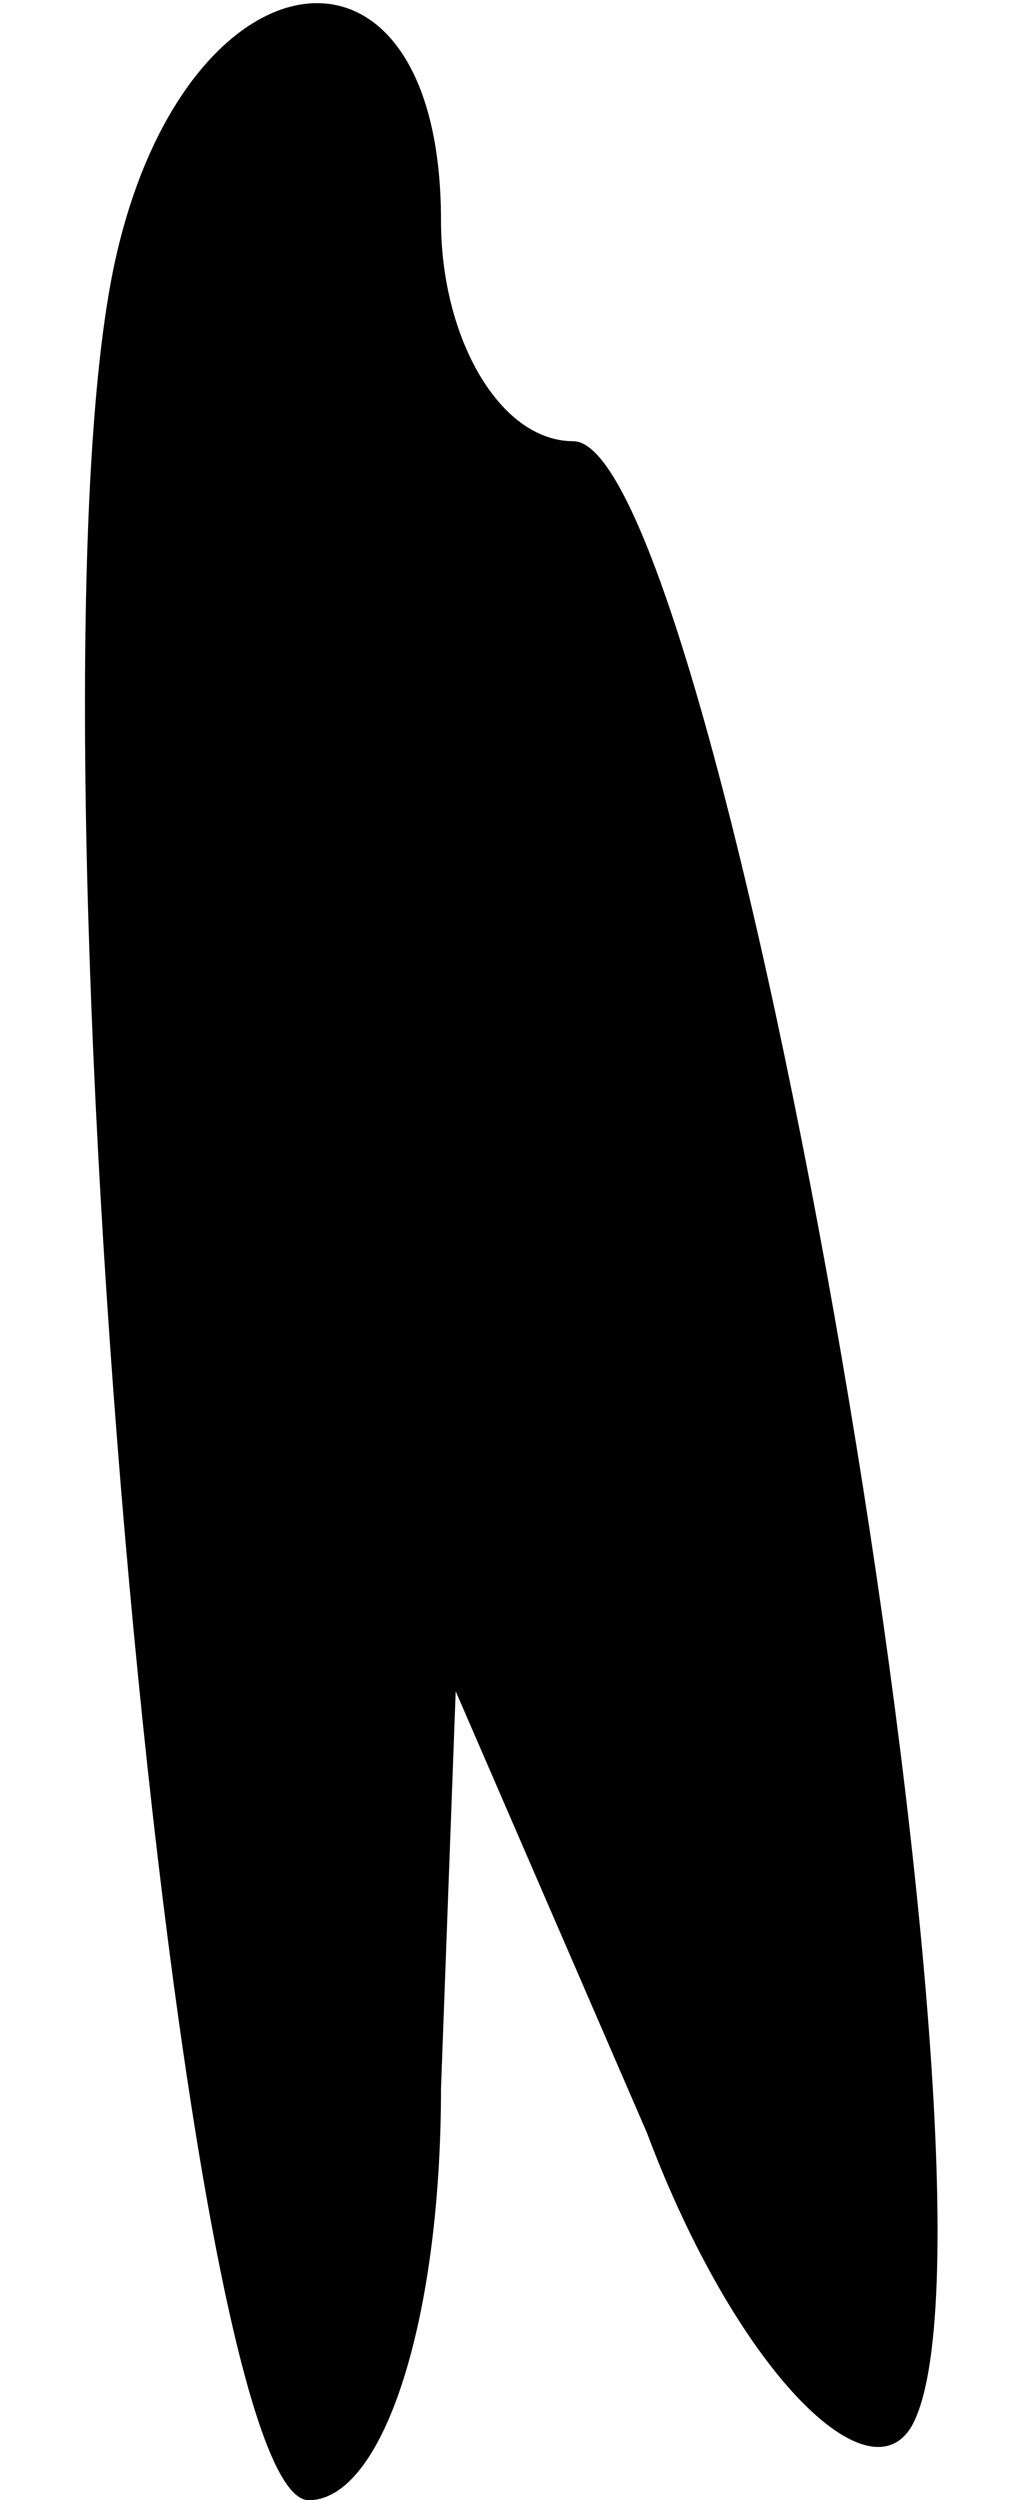 <?xml version="1.0" standalone="no"?>
<!DOCTYPE svg PUBLIC "-//W3C//DTD SVG 20010904//EN"
 "http://www.w3.org/TR/2001/REC-SVG-20010904/DTD/svg10.dtd">
<svg version="1.0" xmlns="http://www.w3.org/2000/svg"
 width="7pt" height="17pt" viewBox="0 0 7 17"
 preserveAspectRatio="xMidYMid meet">
<g transform="translate(0,17) scale(0.1,-0.1)"
fill="#000000" stroke="none">
<path fill="#000000" stroke="none" d="M8 153 c-7 -29 4 -153 13 -153 5 0 9
12 9 28 l1 27 13 -30 c6 -16 15 -25 18 -20 8 14 -13 135 -23 135 -5 0 -9 7 -9
15 0 21 -17 19 -22 -2z"/>
</g>
</svg>

